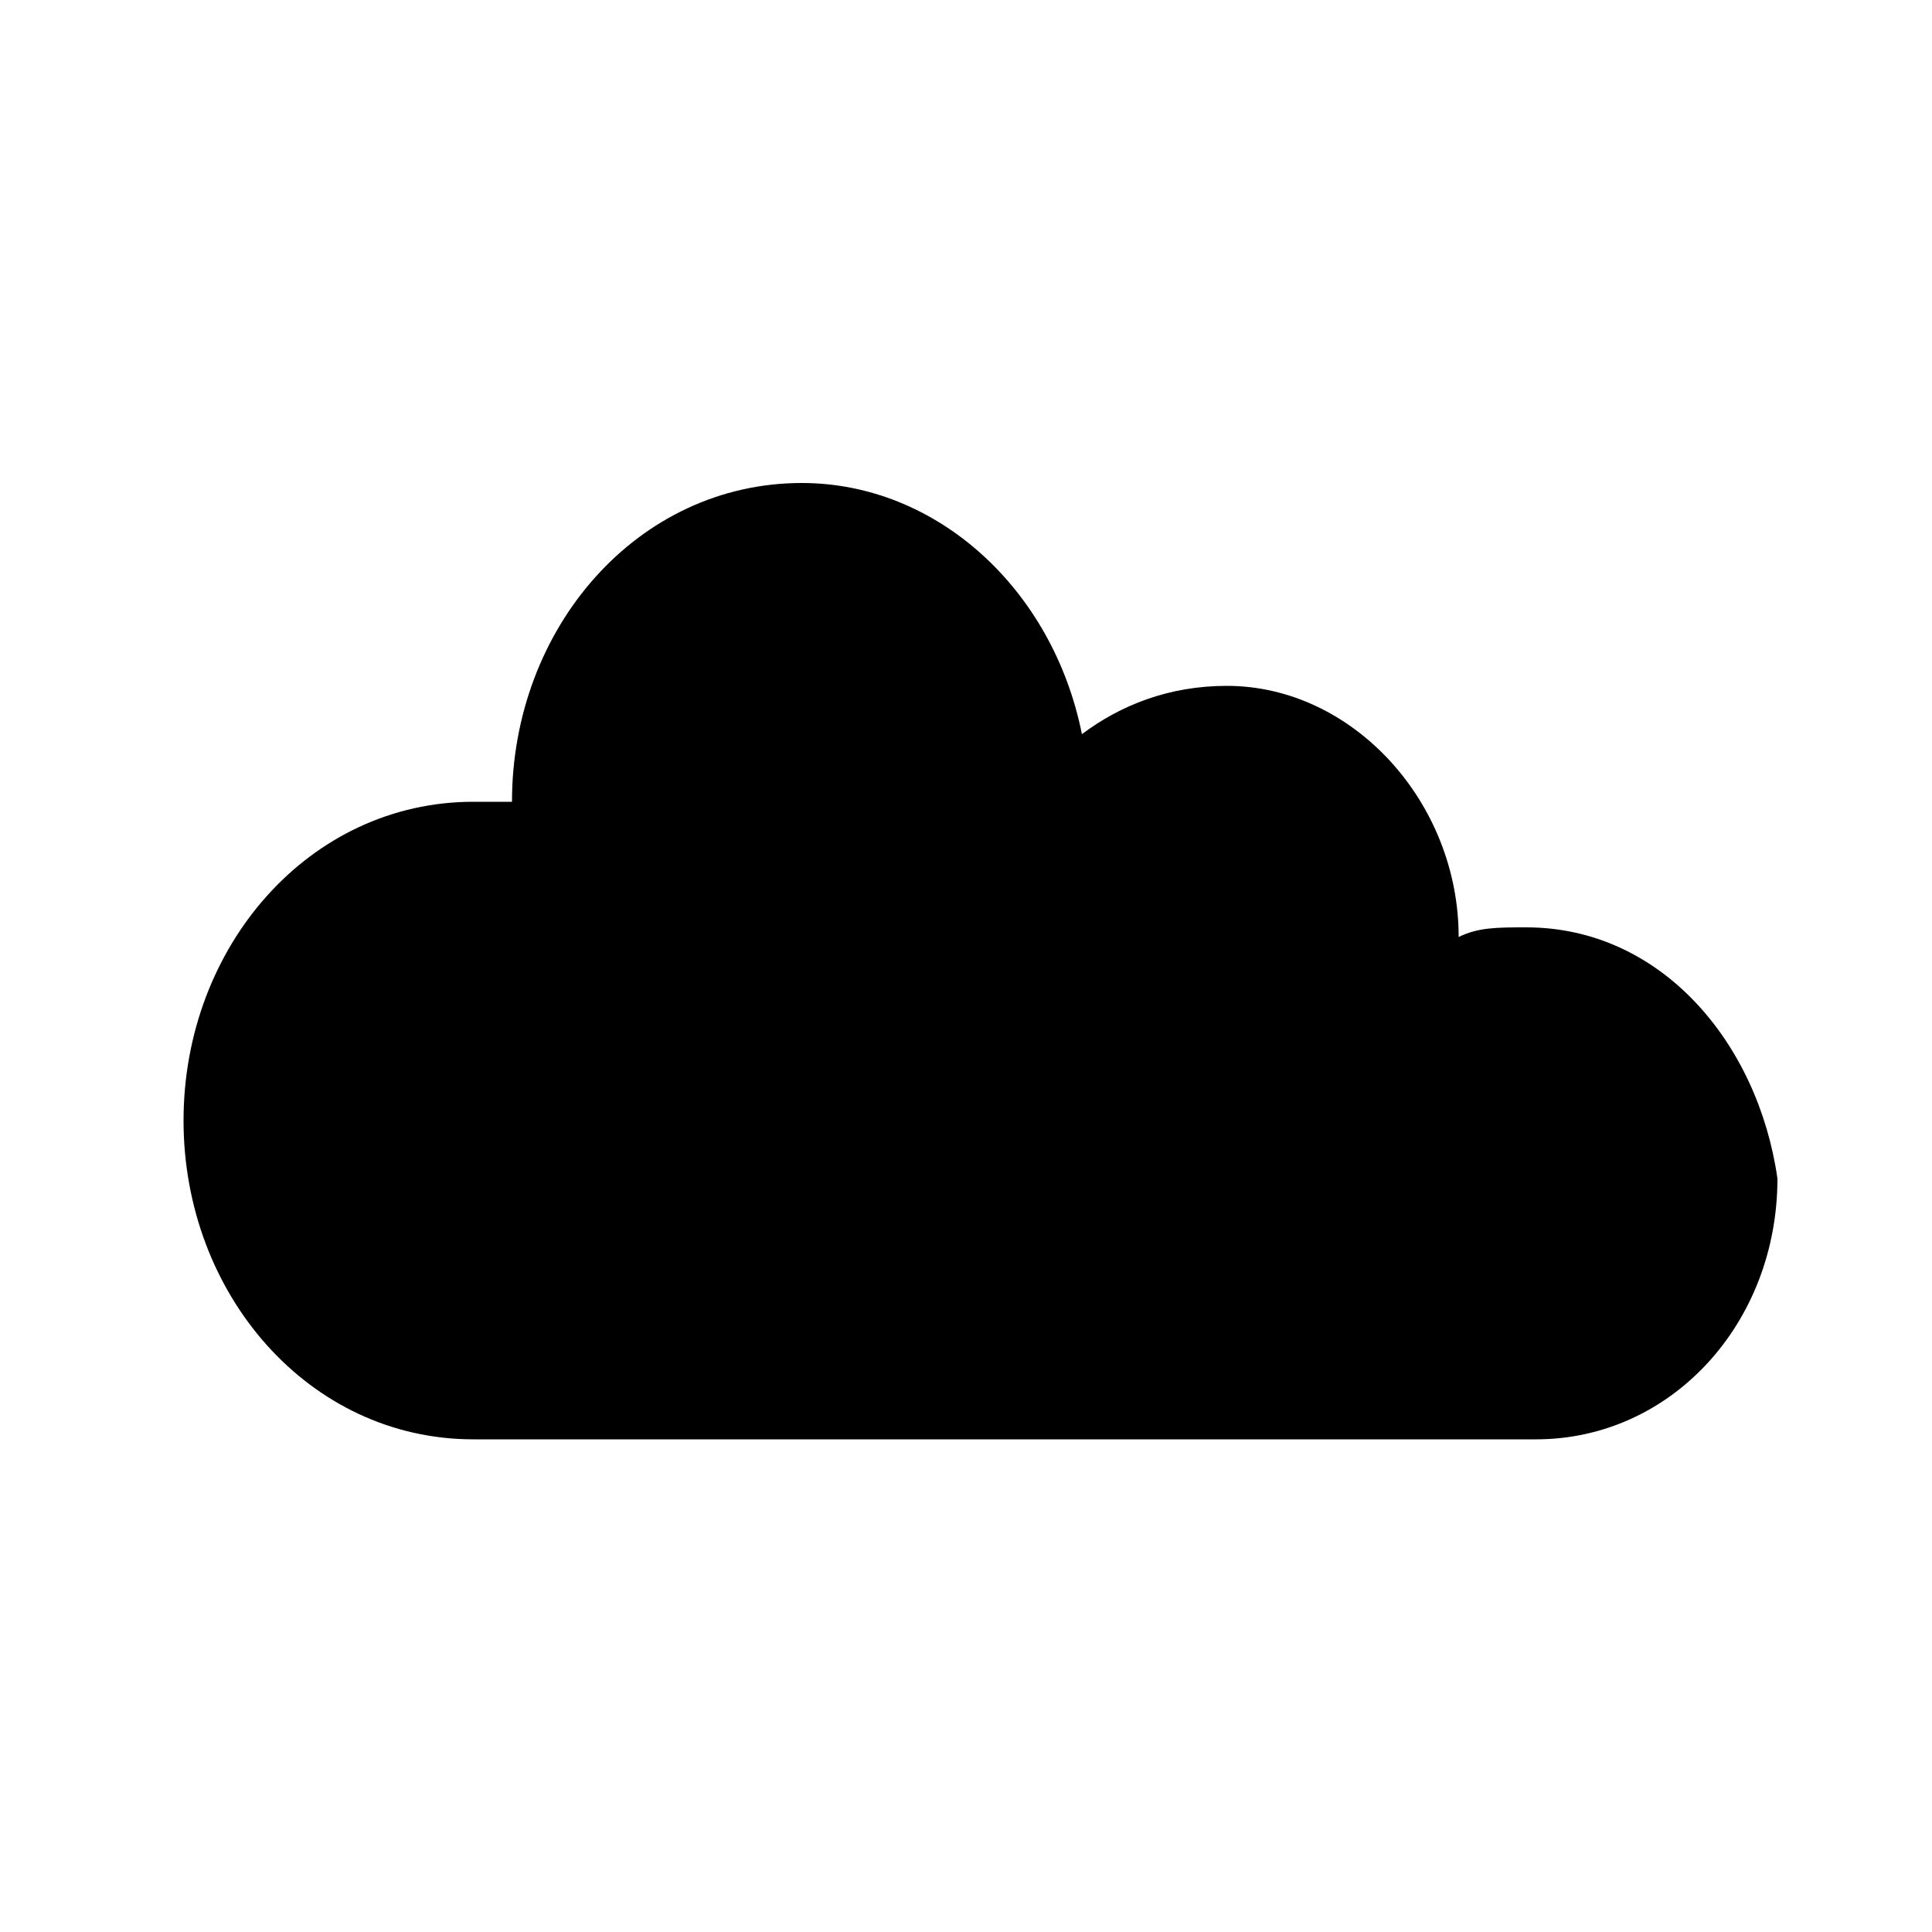 <?xml version="1.0" encoding="utf-8"?>
<!-- Generator: Adobe Illustrator 22.0.1, SVG Export Plug-In . SVG Version: 6.00 Build 0)  -->
<svg version="1.1" id="Layer_1" xmlns="http://www.w3.org/2000/svg" xmlns:xlink="http://www.w3.org/1999/xlink" x="0px" y="0px"
	 viewBox="0 0 20 20" enable-background="new 0 0 20 20" xml:space="preserve">
<g id="cloud">
	<g>
		<path d="M15.8,9.6c-0.3,0-0.5,0-0.7,0.1c0-1.4-1.1-2.6-2.4-2.6c-0.6,0-1.1,0.2-1.5,0.5C10.9,6.1,9.7,5,8.3,5c-1.7,0-3,1.5-3,3.3
			l0,0c-0.1,0-0.3,0-0.4,0c-1.7,0-3,1.5-3,3.3s1.3,3.3,3,3.3h11c1.4,0,2.5-1.2,2.5-2.7C18.2,10.8,17.2,9.6,15.8,9.6z"/>
	</g>
</g>
</svg>
